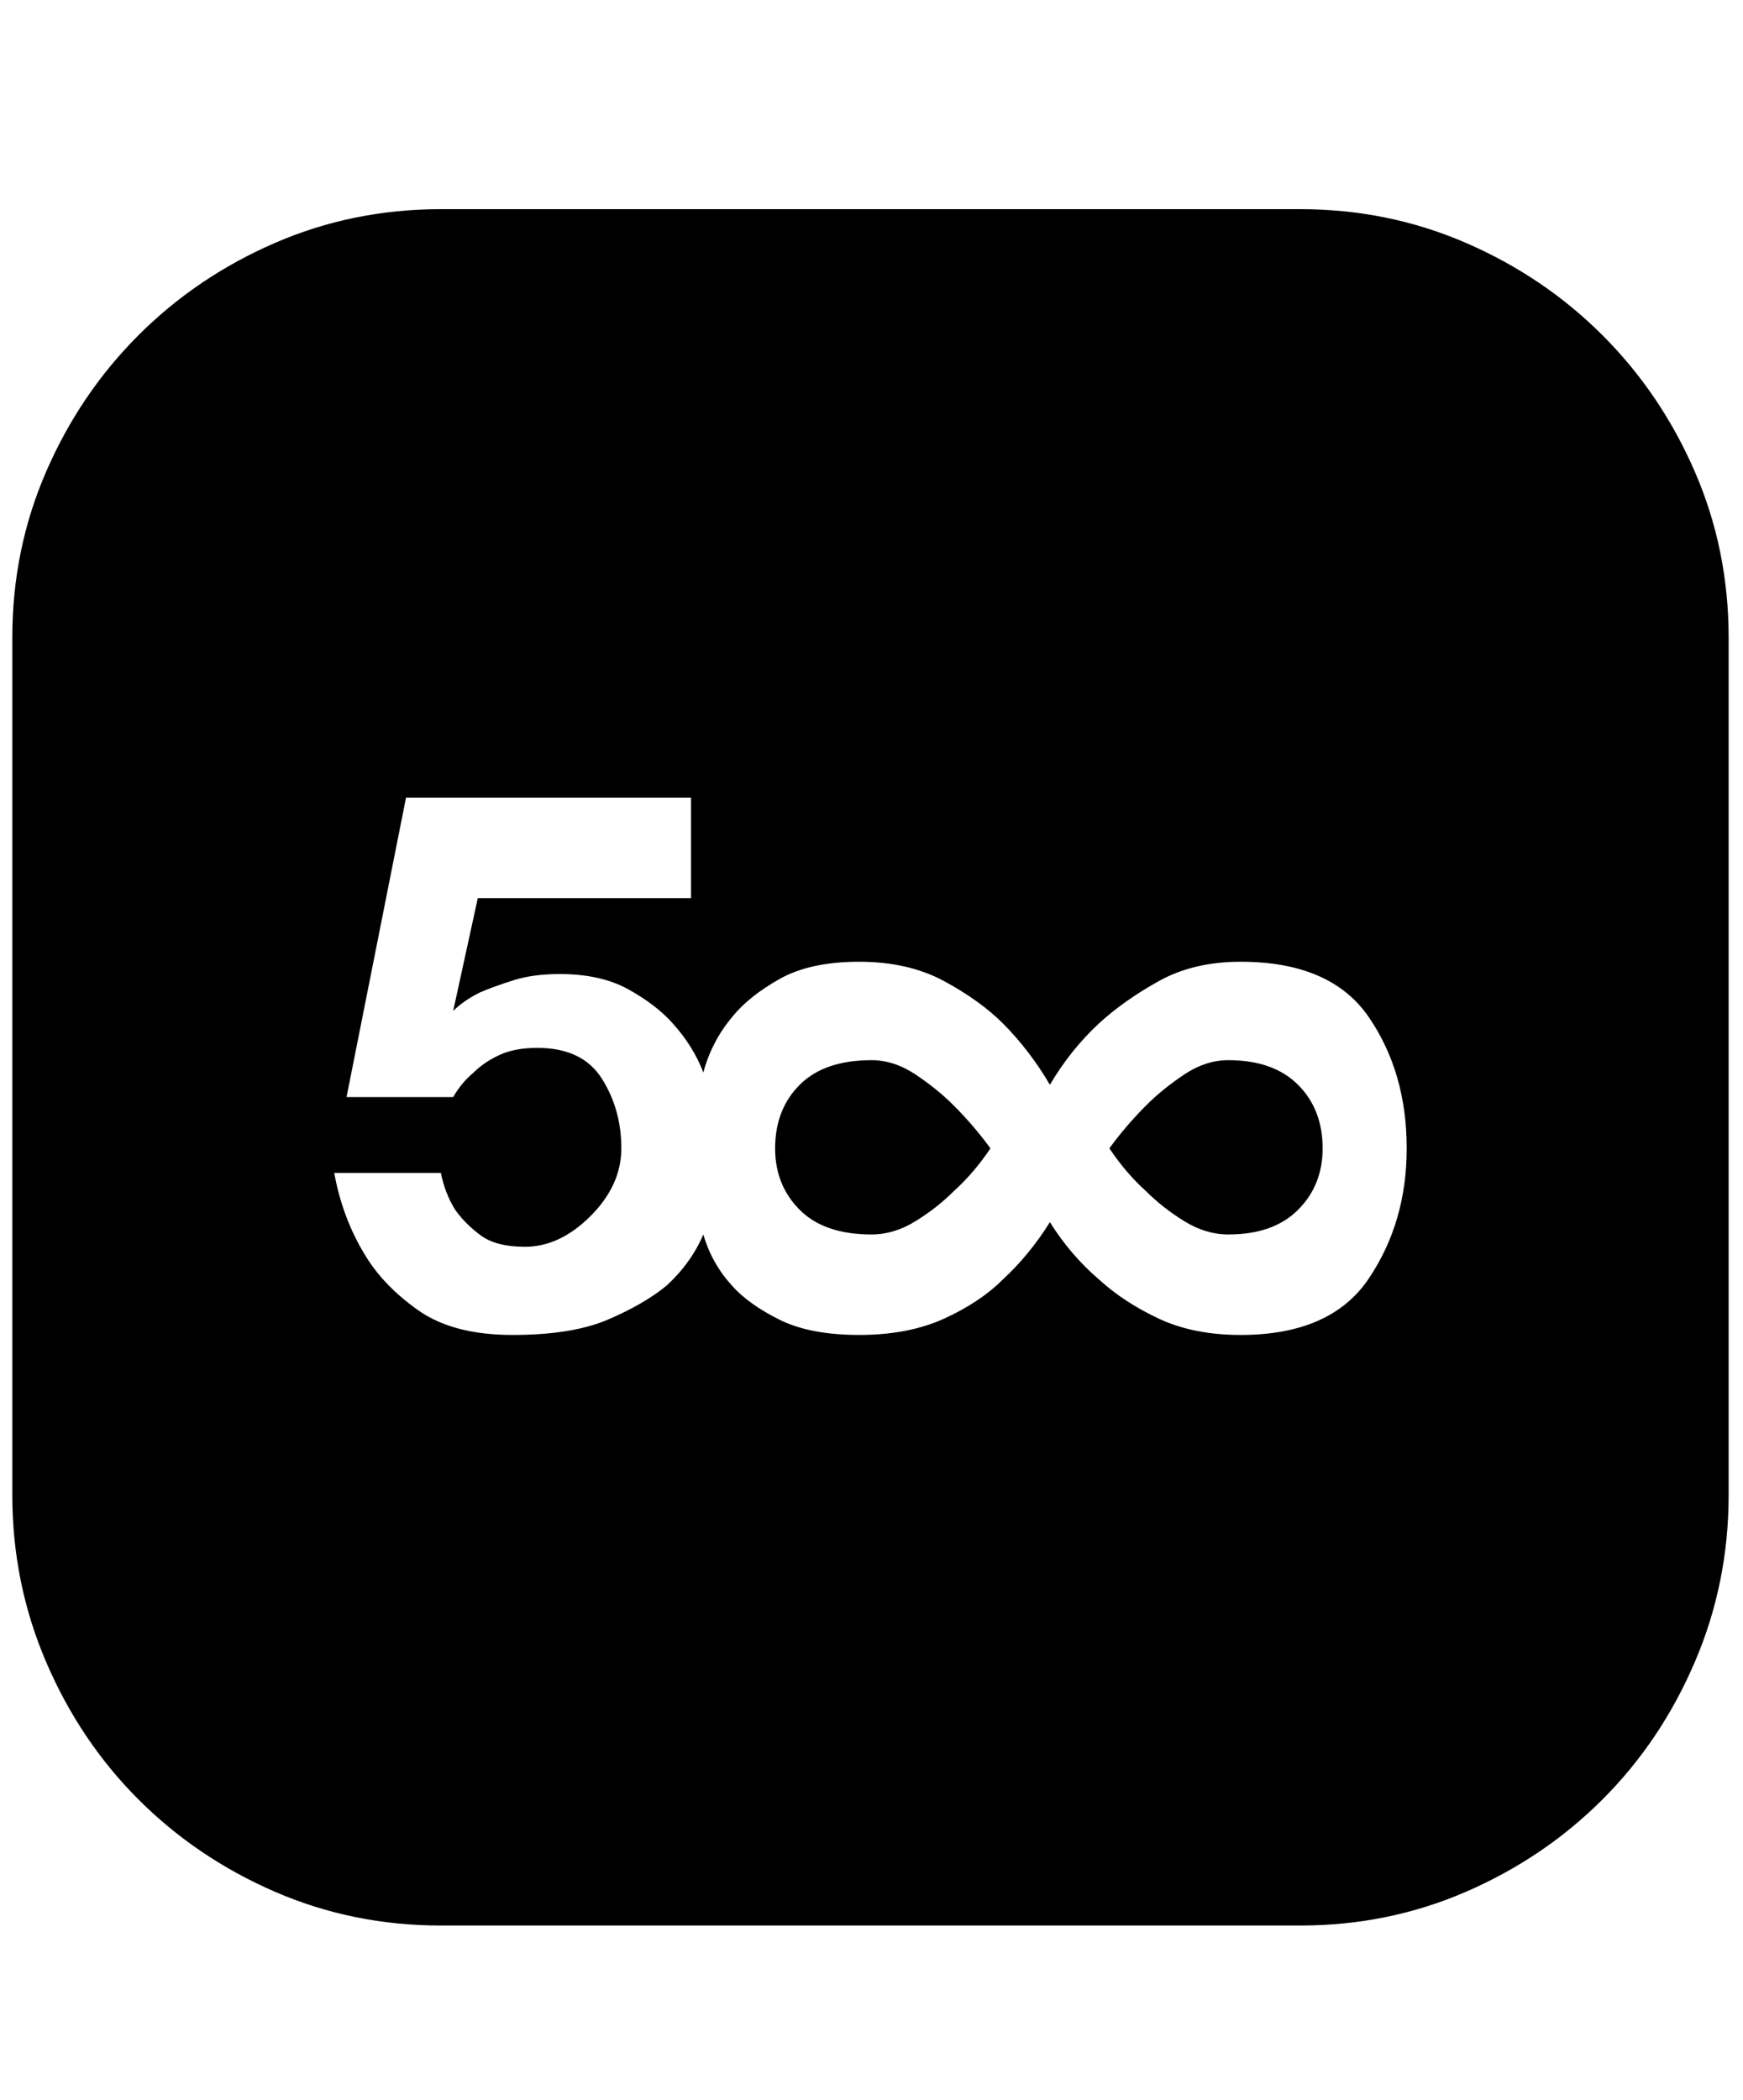 <svg xmlns="http://www.w3.org/2000/svg" viewBox="0 0 425 512"><path d="M317 51q21.5 0 40.5 8.25t33.25 22.5 22.5 33.25 8.25 40.5v209q0 21.5-8.25 40.75t-22.5 33.5-33.25 22.5-40.5 8.25H107.5q-21.5 0-40.5-8.25t-33.25-22.5-22.5-33.5T3 364.5v-209Q3 134 11.25 115t22.5-33.25T67 59.25 107.5 51H317zm-14.5 274.5q22 0 31.25-13.75T343 280q0-18.5-9.25-32t-31.25-13.5q-11.5 0-20 4.75T268 249.5q-7 6.5-12 15-5-8.5-11.5-15-5.5-5.5-14.25-10.25t-20.75-4.75-19.5 4.25-11.5 9.25q-5 6-7 13.5-2.5-6.5-7.5-12-4-4.5-10.75-8.25t-16.75-3.75q-6.5 0-11.25 1.5t-8.25 3q-4 2-6.5 4.5l6-27.5h52v-24.5H99l-14.5 73h26q2-3.5 5-6 2.5-2.5 6.25-4.25t9.25-1.75q11 0 15.75 7.5t4.75 17q0 9-7.5 16.5t-16 7.5q-7 0-10.75-2.75T111 295q-2.5-4-3.5-9h-26q2 11 7.5 20 4.5 7.5 13 13.5t23 6 23.25-3.75 14.25-8.25q6-5.5 9-12.5 2 7 7 12.5 4 4.5 11.5 8.25t19.5 3.75 20.75-4 14.25-9.5q6.5-6 11.5-14 5 8 12 14 6 5.5 14.5 9.5t20 4zm-3-67q11 0 17 6t6 15.5q0 9-6 15t-17 6q-5.5 0-10.75-3.25t-9.25-7.25q-5-4.5-9-10.5 4-5.5 9-10.5 4-4 9.25-7.5t10.75-3.5zm-87 0q5.5 0 10.75 3.5t9.25 7.5q5 5 9 10.5-4 6-9 10.5-4 4-9.25 7.25T212.5 301q-11.5 0-17.5-6t-6-15q0-9.5 6-15.5t17.5-6z"/></svg>